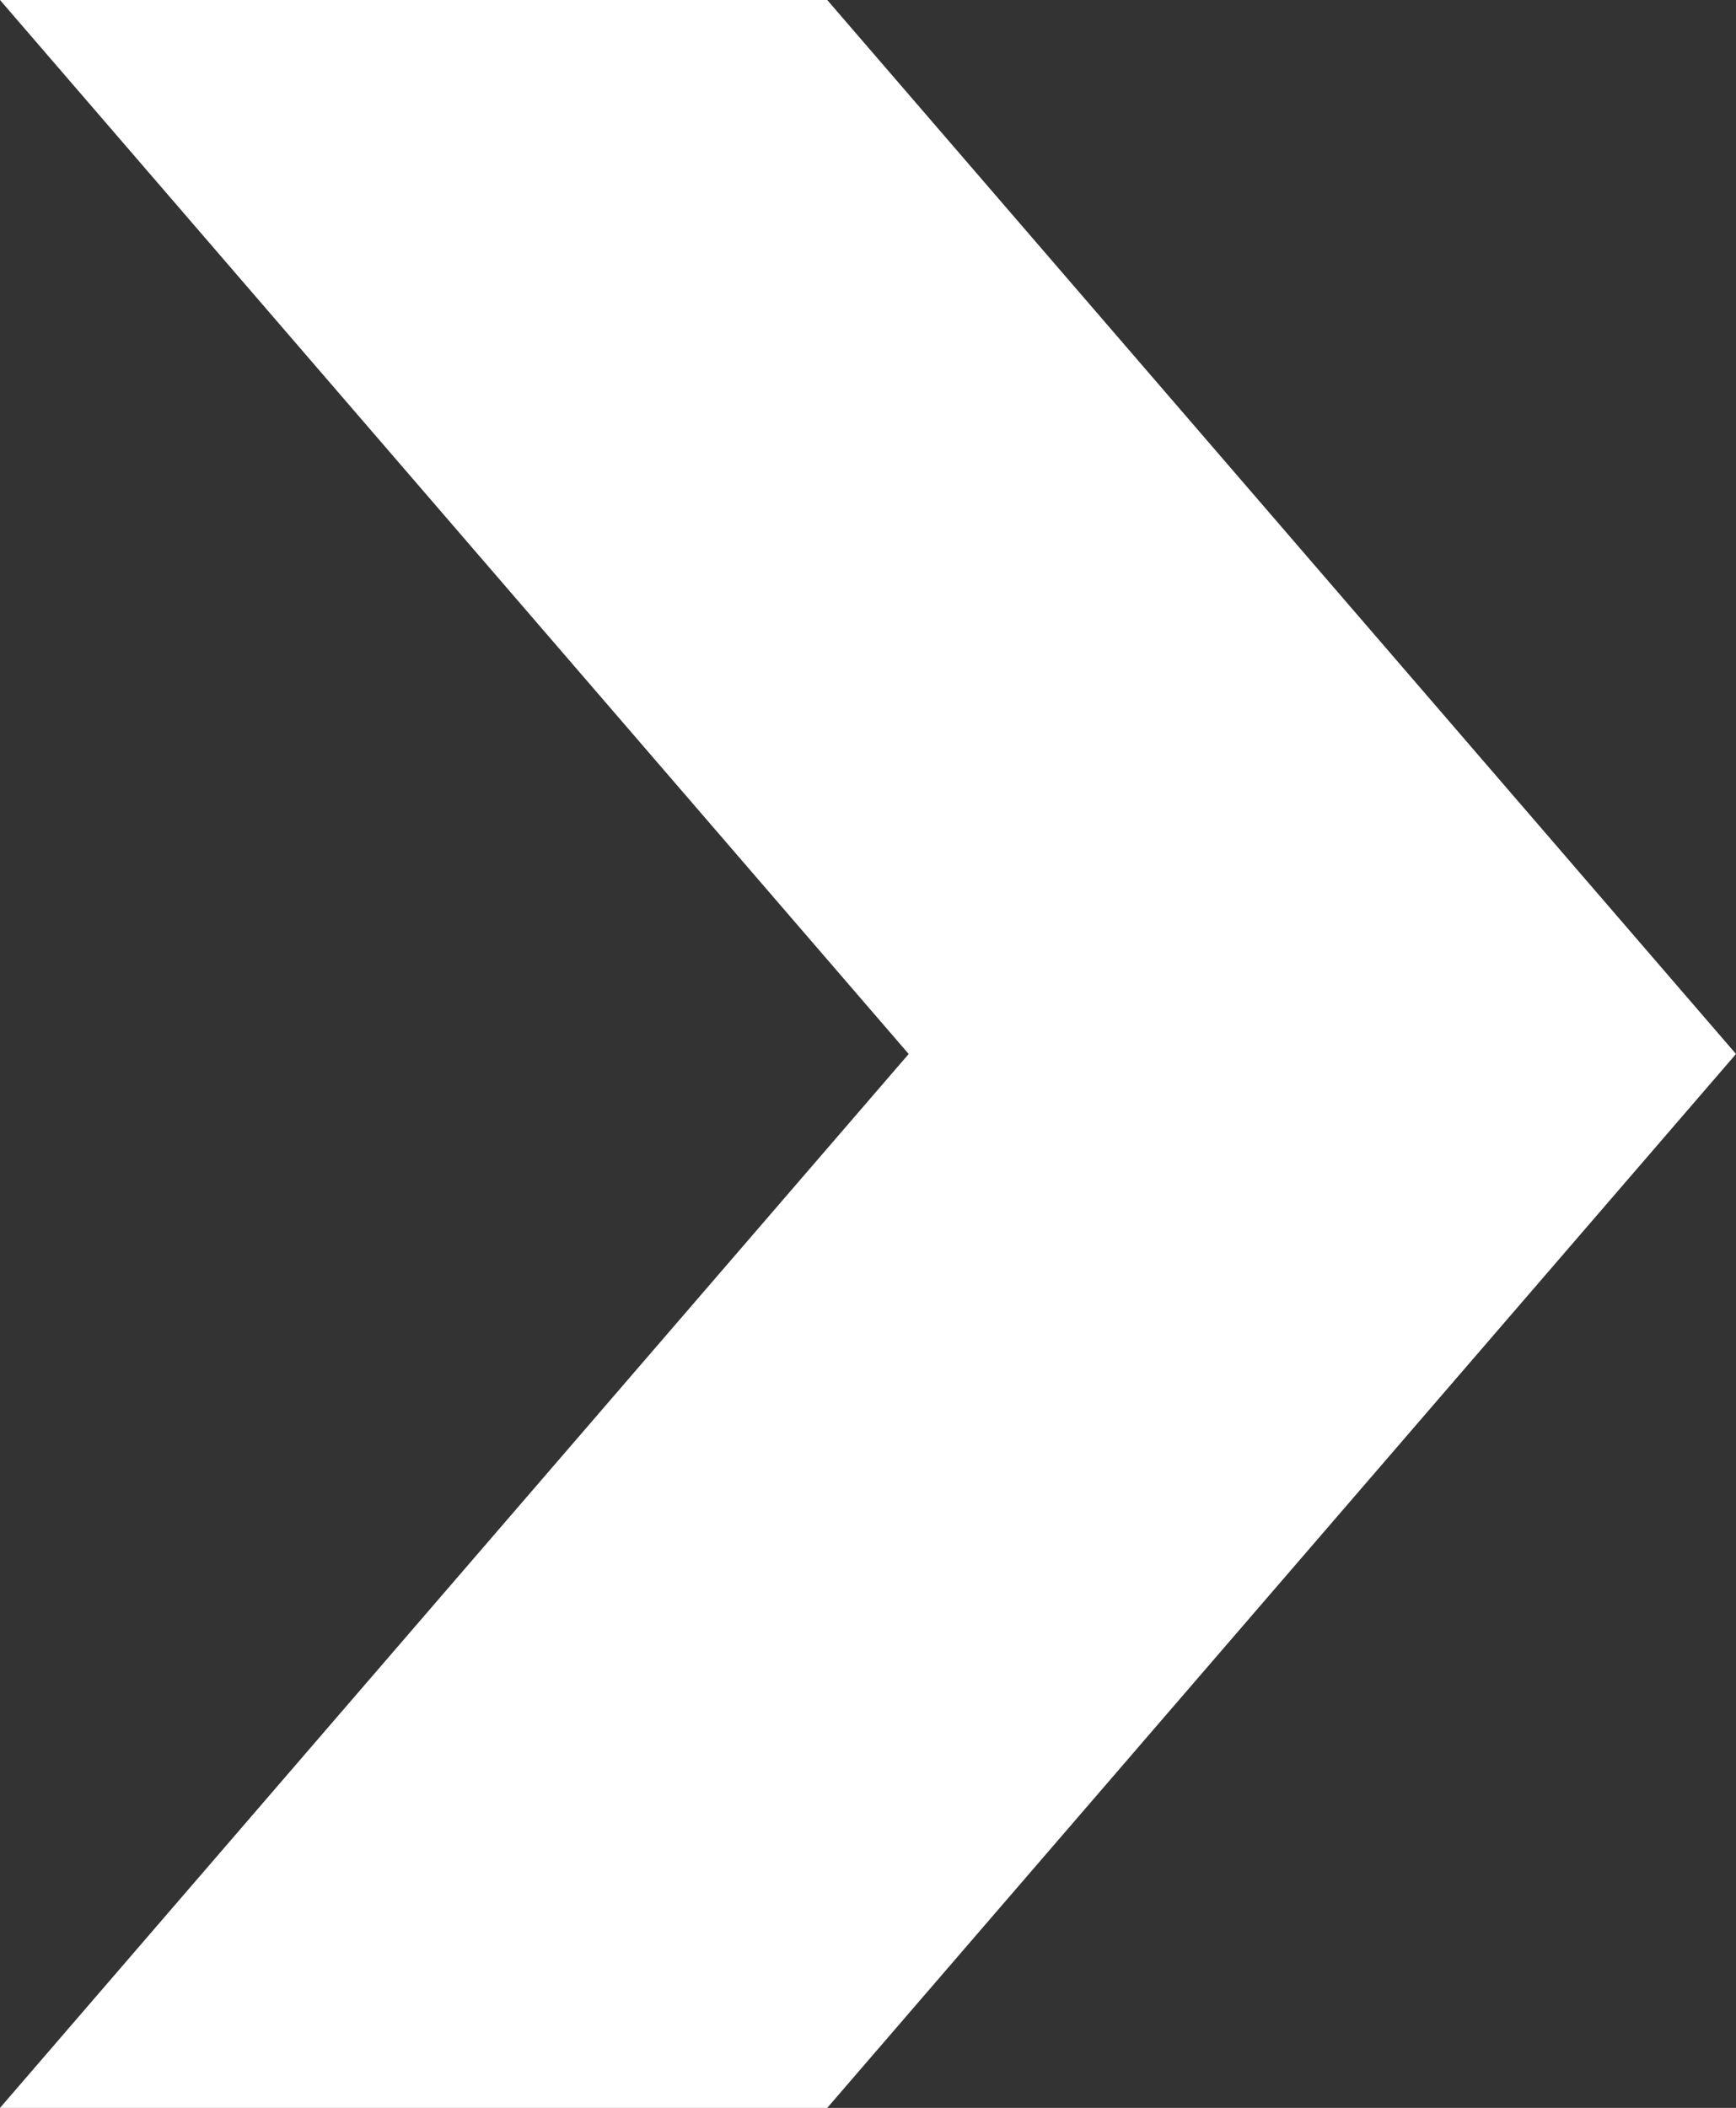 <!-- Generator: Adobe Illustrator 17.0.0, SVG Export Plug-In  -->
<svg version="1.1"
	 xmlns="http://www.w3.org/2000/svg" xmlns:xlink="http://www.w3.org/1999/xlink" xmlns:a="http://ns.adobe.com/AdobeSVGViewerExtensions/3.0/"
	 x="0px" y="0px" width="22.249px" height="27.009px" viewBox="0 0 22.249 27.009"
	 style="enable-background:new 0 0 22.249 27.009;" xml:space="preserve">
<rect x="0" y="0" width="22.249" height="27.009" fill="#333333" stroke="none"/>
<style type="text/css">
	.st0{fill:#FFFFFF;}
</style>
<defs>
</defs>
<polygon class="st0" points="10.602,0 22.249,13.505 10.602,27.009 0,27.009 11.646,13.505 0,0 "/>
</svg>